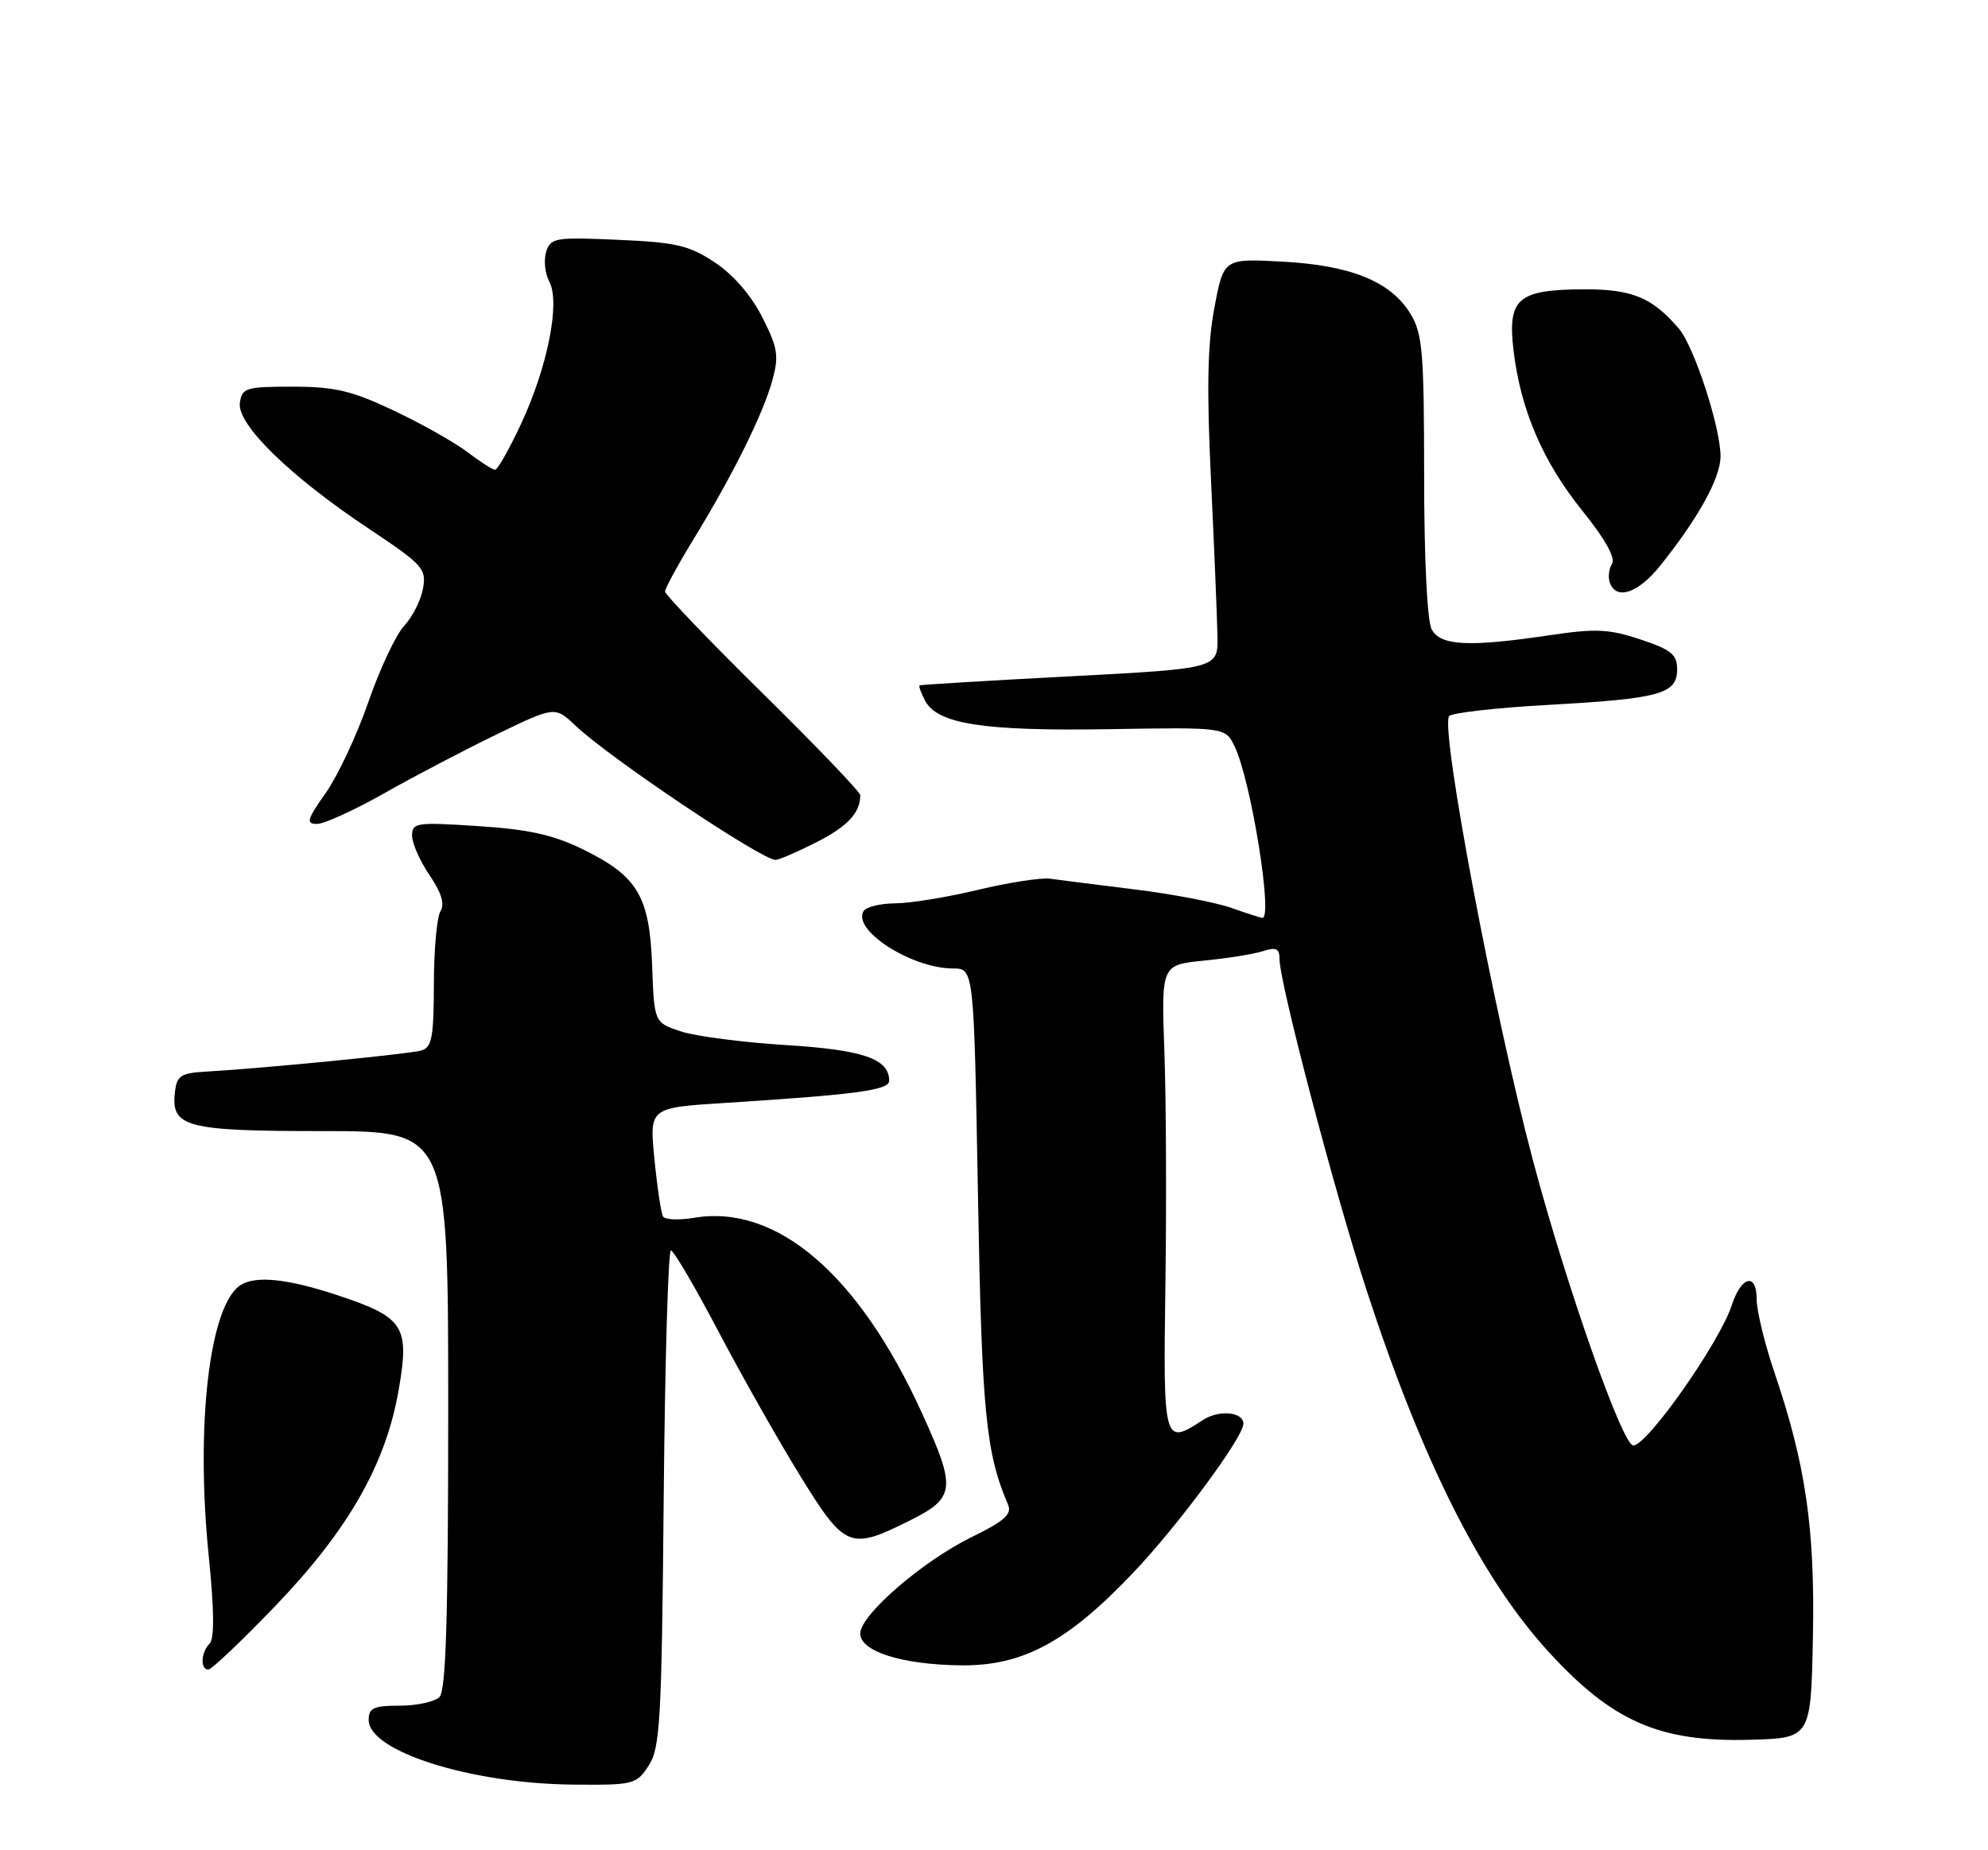 <?xml version="1.0" encoding="UTF-8" standalone="no"?>
<!DOCTYPE svg PUBLIC "-//W3C//DTD SVG 1.1//EN" "http://www.w3.org/Graphics/SVG/1.1/DTD/svg11.dtd" >
<svg xmlns="http://www.w3.org/2000/svg" xmlns:xlink="http://www.w3.org/1999/xlink" version="1.1" viewBox="0 0 275 256">
 <g >
 <path fill="currentColor"
d=" M 89.73 244.30 C 91.32 241.87 91.53 238.12 91.81 207.30 C 91.98 188.43 92.43 173.01 92.81 173.02 C 93.19 173.03 96.16 178.09 99.41 184.27 C 102.66 190.45 107.75 199.44 110.72 204.25 C 116.89 214.24 117.57 214.52 125.80 210.41 C 132.18 207.23 132.32 206.01 127.50 195.44 C 118.78 176.30 107.41 166.57 96.01 168.50 C 93.92 168.85 91.99 168.77 91.72 168.32 C 91.45 167.87 90.91 164.30 90.53 160.39 C 89.82 153.27 89.82 153.27 100.16 152.61 C 118.47 151.45 123.00 150.84 123.00 149.54 C 123.00 146.50 119.41 145.26 108.73 144.60 C 102.80 144.23 96.28 143.39 94.23 142.72 C 90.50 141.50 90.50 141.50 90.21 133.59 C 89.85 123.96 88.21 121.23 80.60 117.50 C 76.51 115.50 73.10 114.75 66.12 114.30 C 57.59 113.74 57.00 113.83 57.00 115.62 C 57.00 116.67 58.09 119.14 59.42 121.09 C 61.07 123.52 61.55 125.10 60.93 126.08 C 60.44 126.86 60.02 131.41 60.02 136.18 C 60.00 143.59 59.74 144.94 58.25 145.36 C 56.52 145.84 36.20 147.84 28.50 148.27 C 25.01 148.47 24.46 148.83 24.20 151.09 C 23.63 155.96 25.68 156.50 44.66 156.50 C 62.00 156.50 62.00 156.50 62.00 195.05 C 62.00 223.70 61.69 233.91 60.80 234.80 C 60.14 235.46 57.66 236.00 55.30 236.00 C 51.68 236.00 51.00 236.31 51.00 237.98 C 51.00 242.32 65.10 246.78 79.23 246.92 C 87.65 247.00 88.02 246.91 89.73 244.30 Z  M 250.78 226.57 C 251.08 211.48 249.79 202.63 245.42 189.78 C 244.09 185.86 243.00 181.34 243.00 179.74 C 243.00 176.04 240.86 176.56 239.56 180.58 C 237.89 185.73 227.88 200.00 225.93 200.00 C 224.44 200.00 216.66 177.91 212.04 160.50 C 206.69 140.40 199.26 101.01 200.44 99.10 C 200.72 98.64 206.91 97.93 214.18 97.53 C 229.63 96.67 232.00 96.02 232.00 92.61 C 232.00 90.55 231.18 89.89 226.91 88.47 C 222.57 87.03 220.74 86.94 214.37 87.89 C 203.18 89.56 199.26 89.36 198.04 87.07 C 197.42 85.92 197.00 77.21 197.00 65.82 C 196.99 48.68 196.78 46.15 195.11 43.42 C 192.39 38.95 186.89 36.71 177.39 36.20 C 169.27 35.76 169.27 35.76 167.99 42.57 C 167.03 47.62 166.91 53.78 167.52 66.44 C 167.96 75.82 168.37 85.53 168.41 88.00 C 168.50 92.50 168.50 92.50 148.00 93.58 C 136.72 94.17 127.37 94.74 127.21 94.83 C 127.06 94.92 127.40 95.88 127.98 96.97 C 129.71 100.19 136.06 101.17 153.39 100.89 C 169.50 100.62 169.50 100.62 170.79 103.29 C 173.03 107.91 176.12 127.00 174.63 127.00 C 174.42 127.00 172.49 126.38 170.33 125.62 C 168.17 124.85 162.15 123.70 156.95 123.06 C 151.75 122.42 146.49 121.75 145.25 121.58 C 144.01 121.41 139.51 122.11 135.25 123.13 C 130.99 124.15 125.84 124.99 123.81 124.99 C 121.78 125.00 119.82 125.48 119.46 126.06 C 117.84 128.69 126.11 134.00 131.83 134.00 C 134.72 134.00 134.72 134.00 135.28 165.25 C 135.81 195.33 136.36 201.01 139.44 208.18 C 140.01 209.51 138.95 210.45 134.42 212.67 C 127.59 216.02 119.00 223.45 119.00 226.02 C 119.00 228.51 124.82 230.34 133.00 230.42 C 141.51 230.50 147.70 227.16 156.80 217.56 C 162.97 211.07 172.00 198.84 172.00 196.99 C 172.00 195.34 168.61 195.03 166.39 196.48 C 160.97 200.03 160.90 199.78 161.21 177.75 C 161.37 166.61 161.31 152.10 161.07 145.50 C 160.64 133.50 160.64 133.50 166.57 132.91 C 169.83 132.59 173.51 132.00 174.75 131.59 C 176.54 131.01 177.00 131.25 177.00 132.73 C 177.00 135.97 184.62 164.98 189.00 178.40 C 196.74 202.15 204.87 218.32 214.19 228.52 C 223.04 238.20 229.55 241.05 242.00 240.72 C 250.50 240.50 250.50 240.50 250.78 226.57 Z  M 38.08 222.21 C 48.20 211.67 53.40 202.56 55.17 192.19 C 56.68 183.42 55.88 182.23 46.44 179.13 C 39.71 176.92 35.37 176.48 33.29 177.80 C 28.97 180.55 27.02 197.19 28.89 215.45 C 29.63 222.76 29.67 226.73 29.00 227.40 C 27.80 228.60 27.67 231.00 28.82 231.00 C 29.27 231.00 33.44 227.04 38.08 222.21 Z  M 112.91 116.55 C 117.24 114.35 119.00 112.47 119.00 110.03 C 119.00 109.58 112.92 103.24 105.50 95.93 C 98.08 88.62 92.00 82.28 92.00 81.84 C 92.00 81.40 93.79 78.12 95.97 74.55 C 101.37 65.73 105.56 57.28 106.84 52.63 C 107.77 49.23 107.60 48.14 105.44 43.88 C 103.90 40.85 101.42 37.98 98.87 36.30 C 95.32 33.95 93.52 33.53 85.49 33.18 C 76.79 32.80 76.17 32.90 75.55 34.85 C 75.19 35.99 75.39 37.85 75.99 38.98 C 77.53 41.86 75.74 50.81 72.05 58.71 C 70.43 62.17 68.83 65.00 68.49 65.00 C 68.15 65.00 66.42 63.90 64.66 62.55 C 62.89 61.21 58.31 58.62 54.47 56.81 C 48.66 54.06 46.34 53.51 40.50 53.50 C 34.00 53.50 33.48 53.66 33.18 55.75 C 32.76 58.70 40.08 65.86 50.91 73.08 C 58.54 78.16 59.01 78.68 58.51 81.45 C 58.21 83.08 57.04 85.39 55.90 86.60 C 54.77 87.81 52.54 92.54 50.96 97.12 C 49.38 101.69 46.72 107.36 45.06 109.72 C 42.46 113.40 42.29 114.00 43.85 114.00 C 44.84 114.00 49.04 112.09 53.17 109.75 C 57.29 107.41 64.29 103.75 68.72 101.60 C 76.77 97.71 76.77 97.71 79.64 100.43 C 84.31 104.86 105.26 118.92 107.28 118.98 C 107.71 118.99 110.25 117.90 112.91 116.55 Z  M 229.67 78.25 C 234.95 71.66 238.00 66.12 238.00 63.13 C 238.00 59.12 234.35 47.94 232.24 45.47 C 228.54 41.14 225.76 40.00 219.03 40.03 C 209.95 40.08 208.53 41.31 209.36 48.44 C 210.33 56.68 213.42 63.88 218.88 70.66 C 222.06 74.60 223.50 77.19 222.98 78.03 C 222.54 78.74 222.42 79.92 222.70 80.66 C 223.63 83.09 226.62 82.06 229.67 78.25 Z "/>
</g>
</svg>